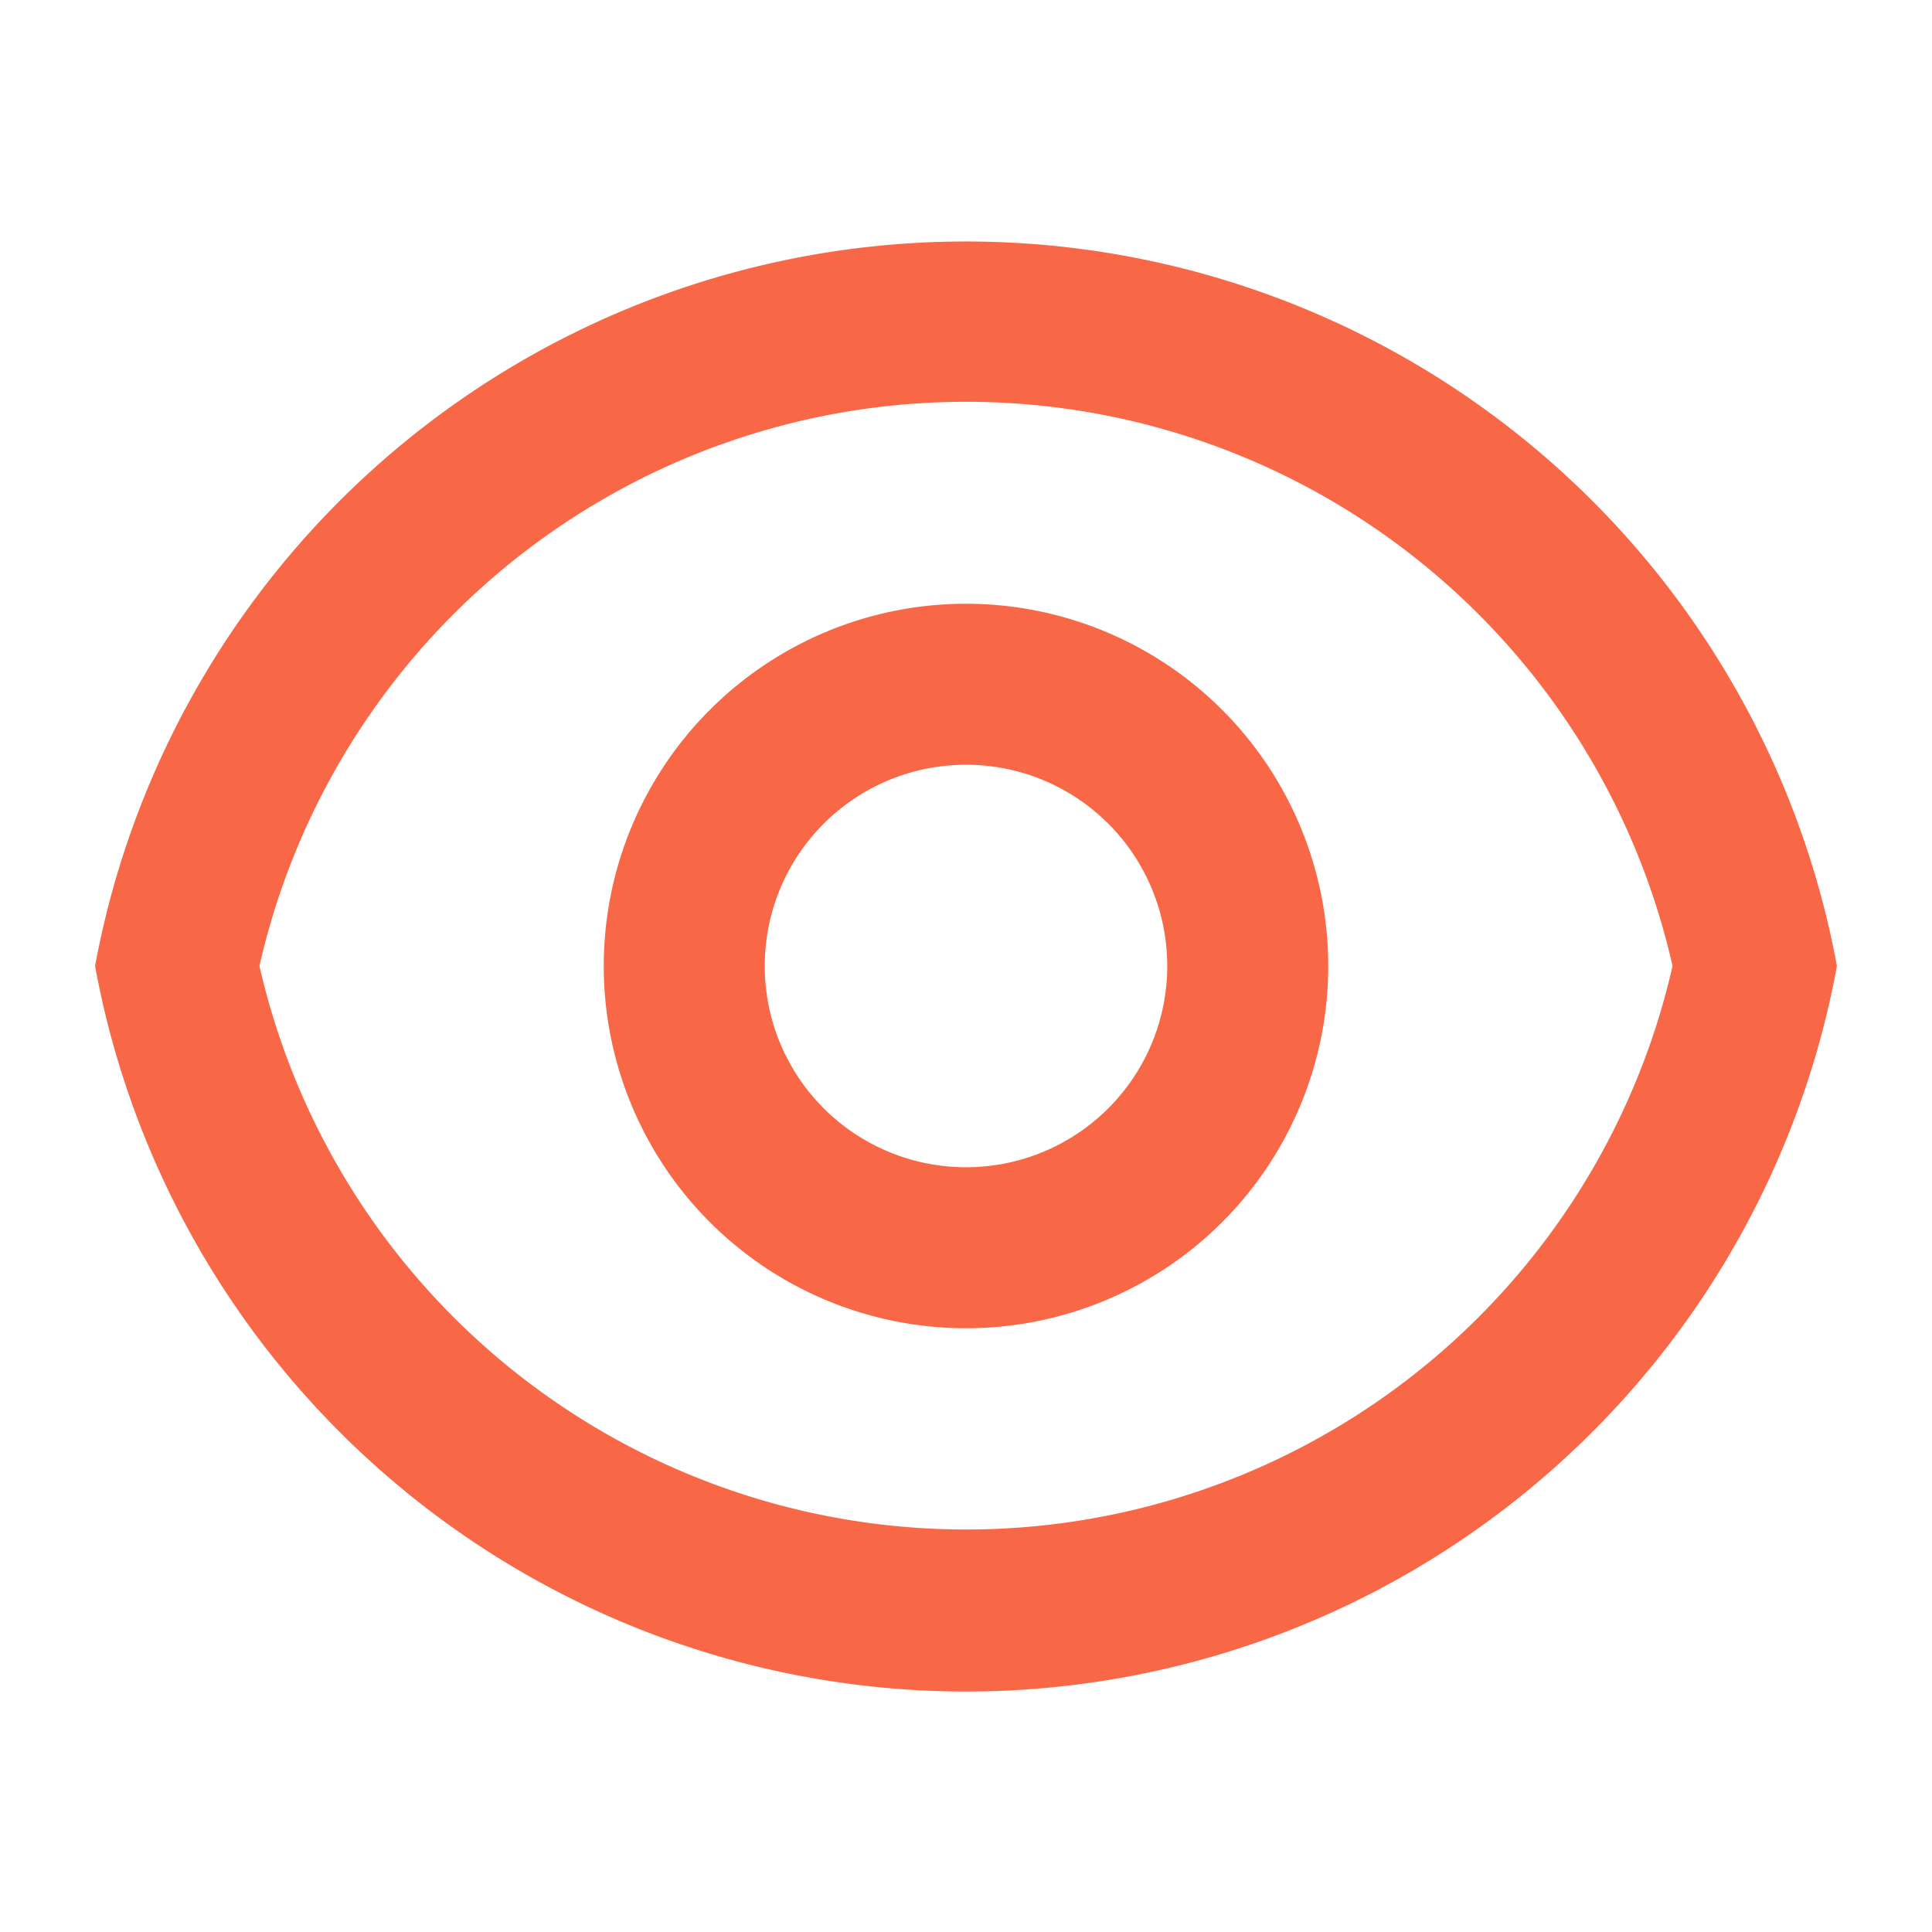 <svg xmlns="http://www.w3.org/2000/svg" width="24" height="24" viewBox="0 0 24 24">
  <g id="_103177_see_watch_view_eye_icon" data-name="103177_see_watch_view_eye_icon" transform="translate(0.012)">
    <g id="eye-line" transform="translate(-0.012)">
      <path id="Path_69579" data-name="Path 69579" d="M0,0H24V24H0Z" fill="none"/>
      <path id="Path_69580" data-name="Path 69580" d="M12,3a11,11,0,0,1,10.819,9A11,11,0,0,1,1.181,12,11,11,0,0,1,12,3Zm0,16a9,9,0,0,0,8.777-7A9,9,0,0,0,3.223,12,9.005,9.005,0,0,0,12,19Zm0-2.5A4.5,4.5,0,1,1,16.5,12,4.5,4.5,0,0,1,12,16.5Zm0-2A2.5,2.5,0,1,0,9.5,12,2.5,2.5,0,0,0,12,14.5Z" fill="#f86847"/>
    </g>
  </g>
</svg>
